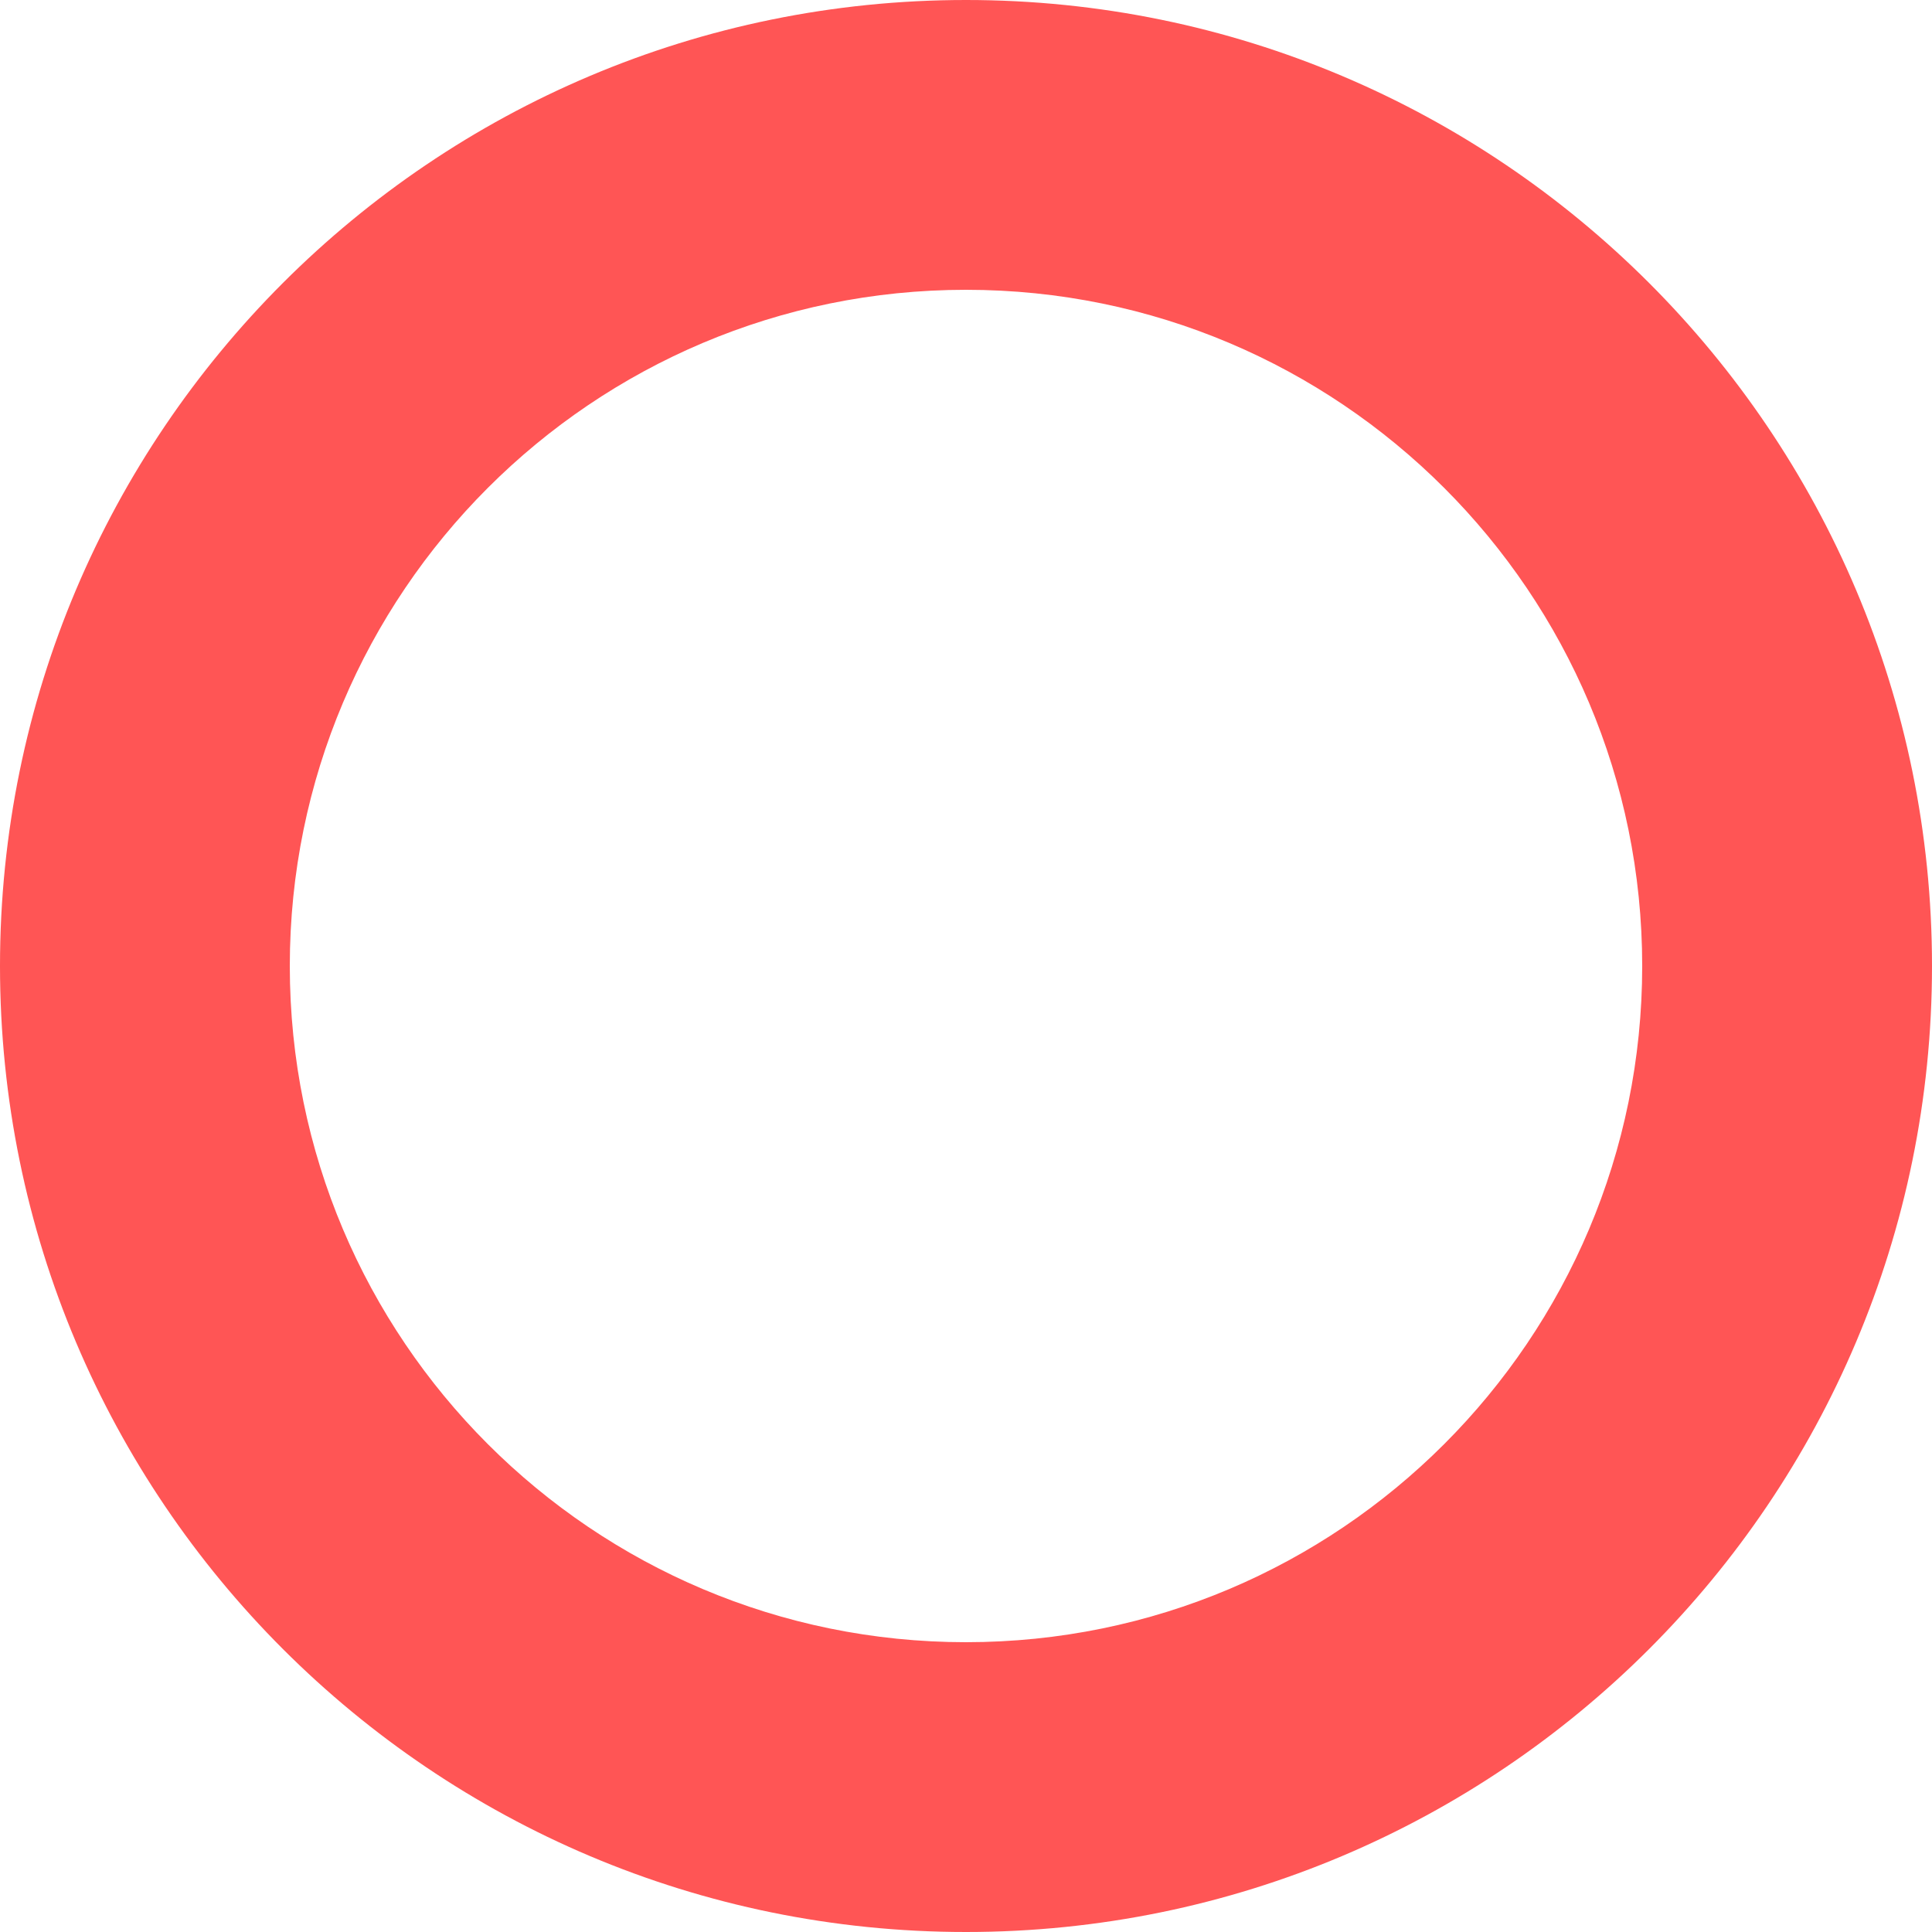 <svg width="130" height="130" viewBox="0 0 130 130" fill="none" xmlns="http://www.w3.org/2000/svg">
<path d="M130 65C130 100.899 100.899 130 65 130C29.102 130 0 100.899 0 65C0 29.102 29.102 0 65 0C100.899 0 130 29.102 130 65ZM19.5 65C19.5 90.129 39.871 110.5 65 110.5C90.129 110.5 110.5 90.129 110.5 65C110.5 39.871 90.129 19.5 65 19.5C39.871 19.5 19.5 39.871 19.5 65Z" fill="#FF5555"/>
</svg>
